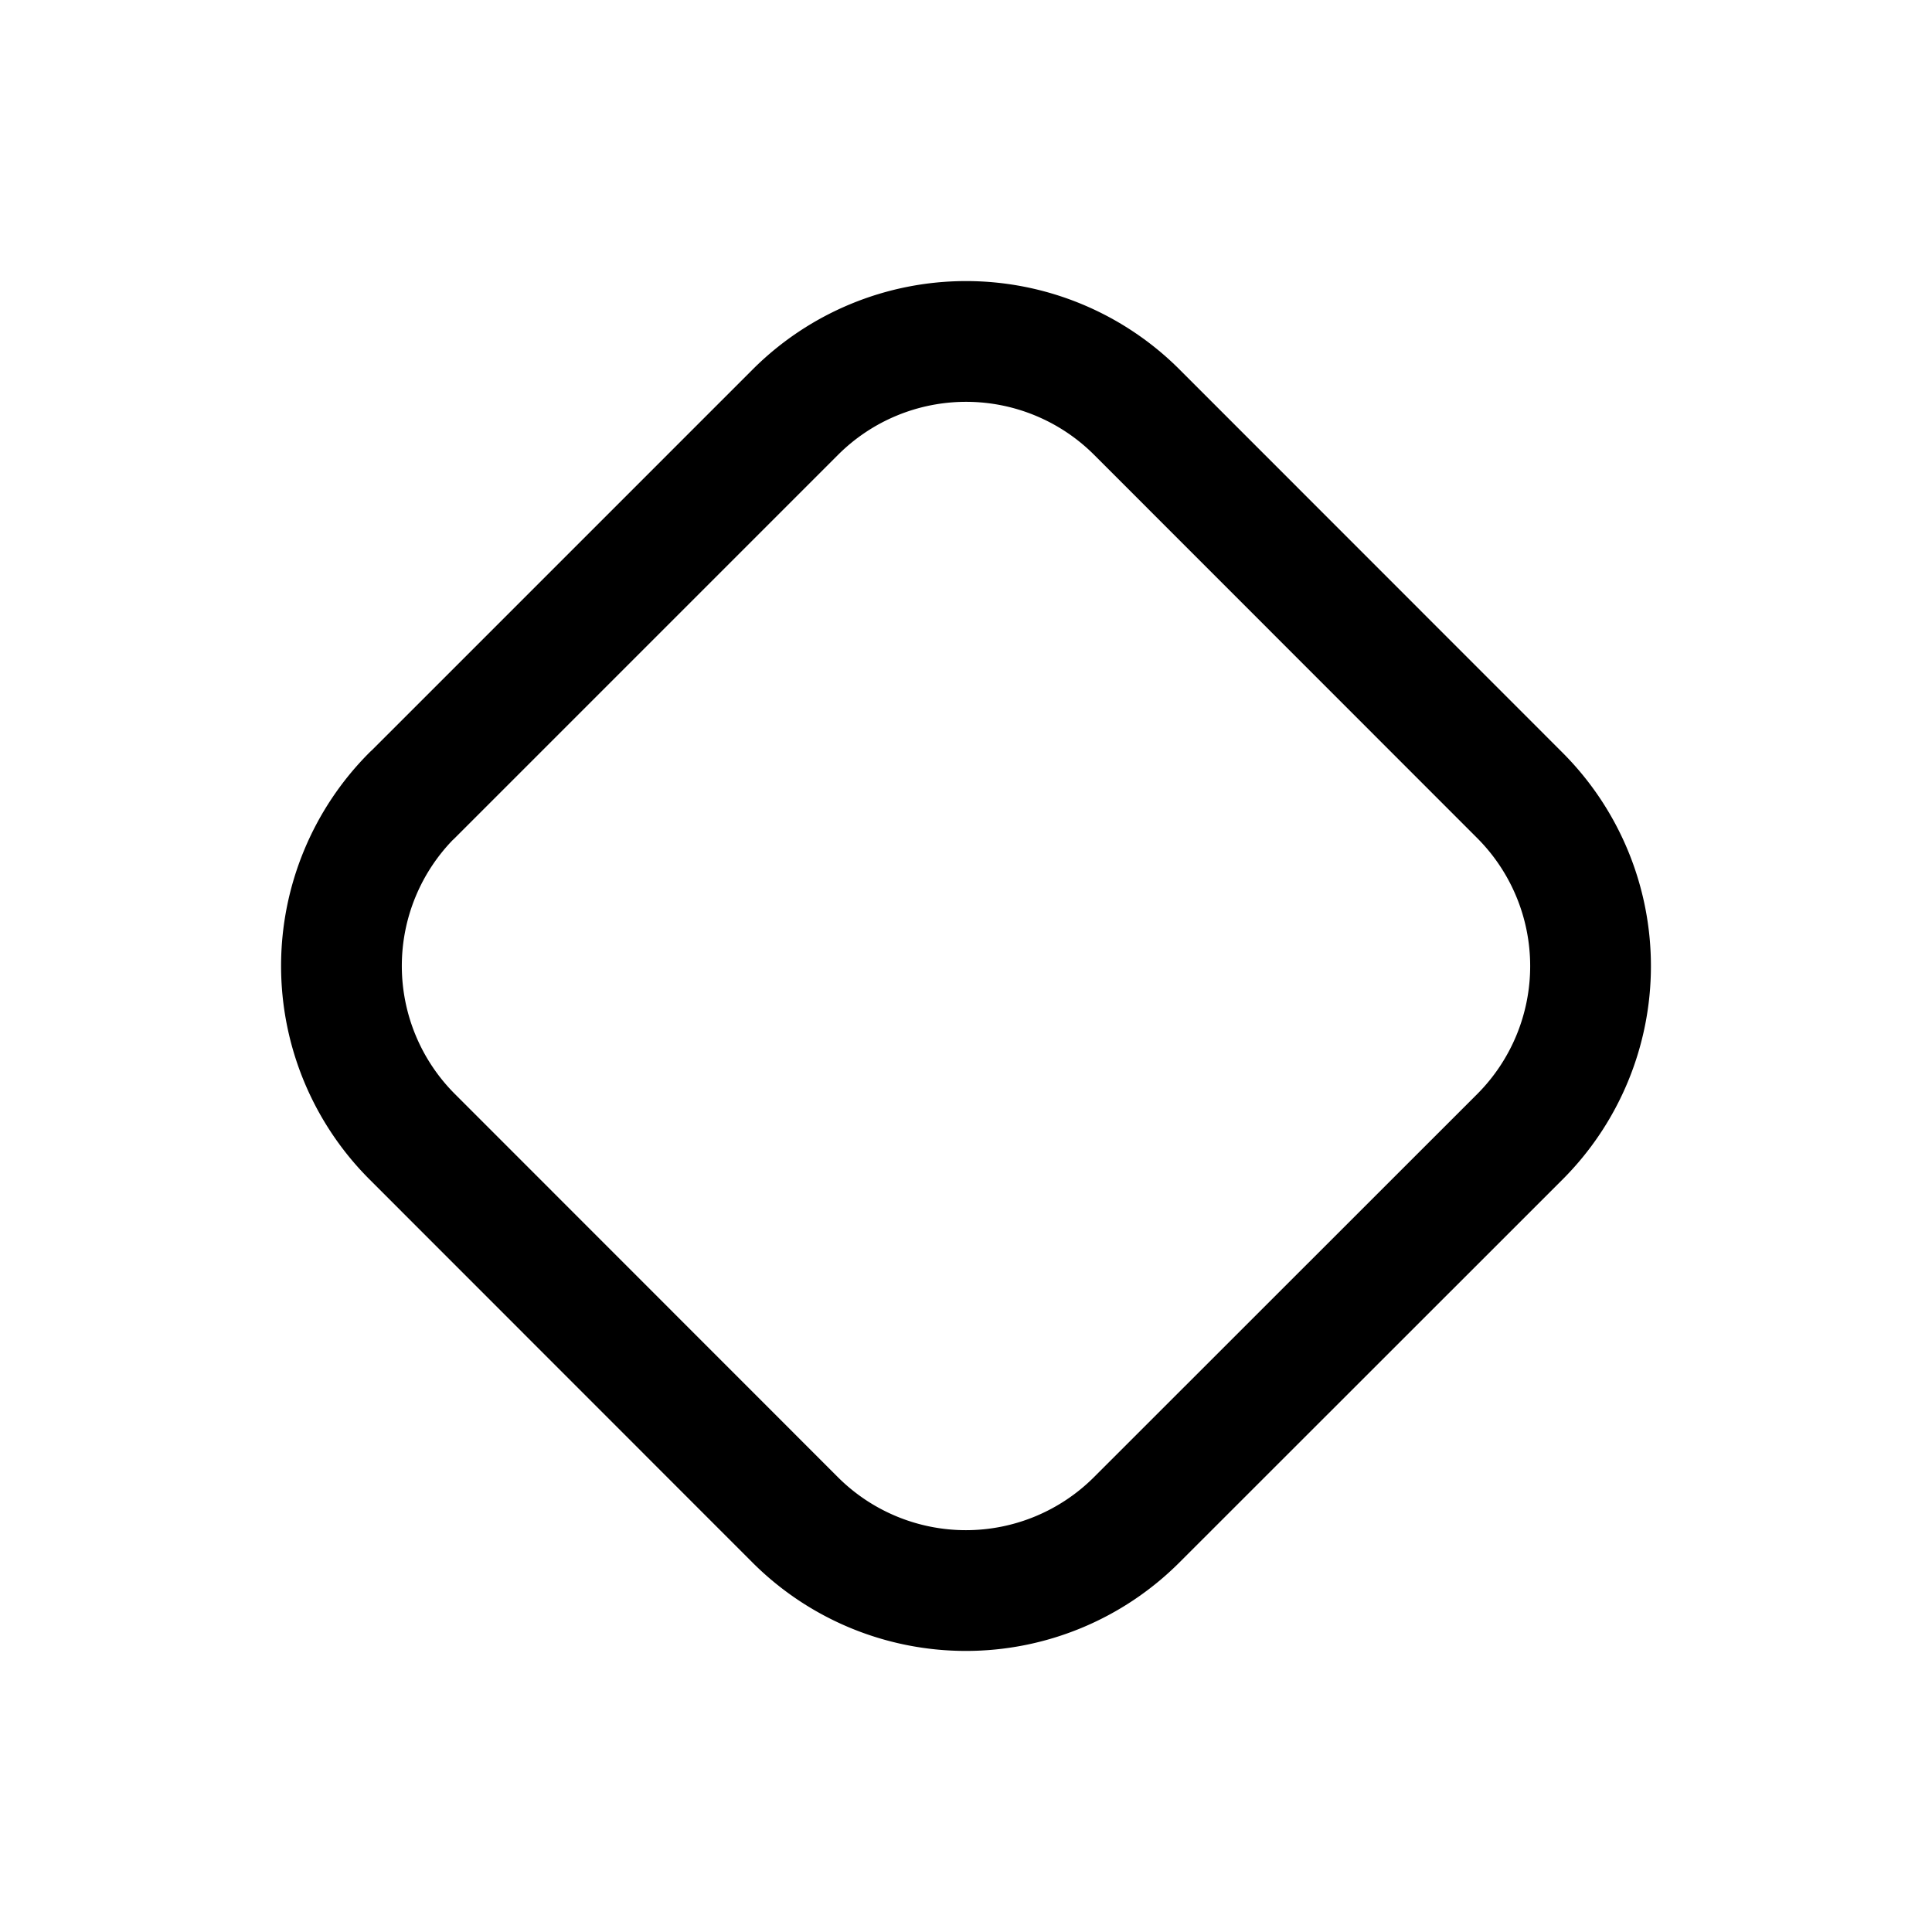 <svg id="eventDefault" xmlns="http://www.w3.org/2000/svg" fill="none" viewBox="0 0 24 24">
    <path stroke="currentColor" stroke-linecap="round" stroke-linejoin="round" stroke-width="1.5"
          d="M5.121 9.879 9.88 5.12a3 3 0 0 1 4.242 0l4.758 4.76a3 3 0 0 1 0 4.242l-4.76 4.758a3 3 0 0 1-4.242 0L5.12 14.12a3 3 0 0 1 0-4.242"/>
</svg>